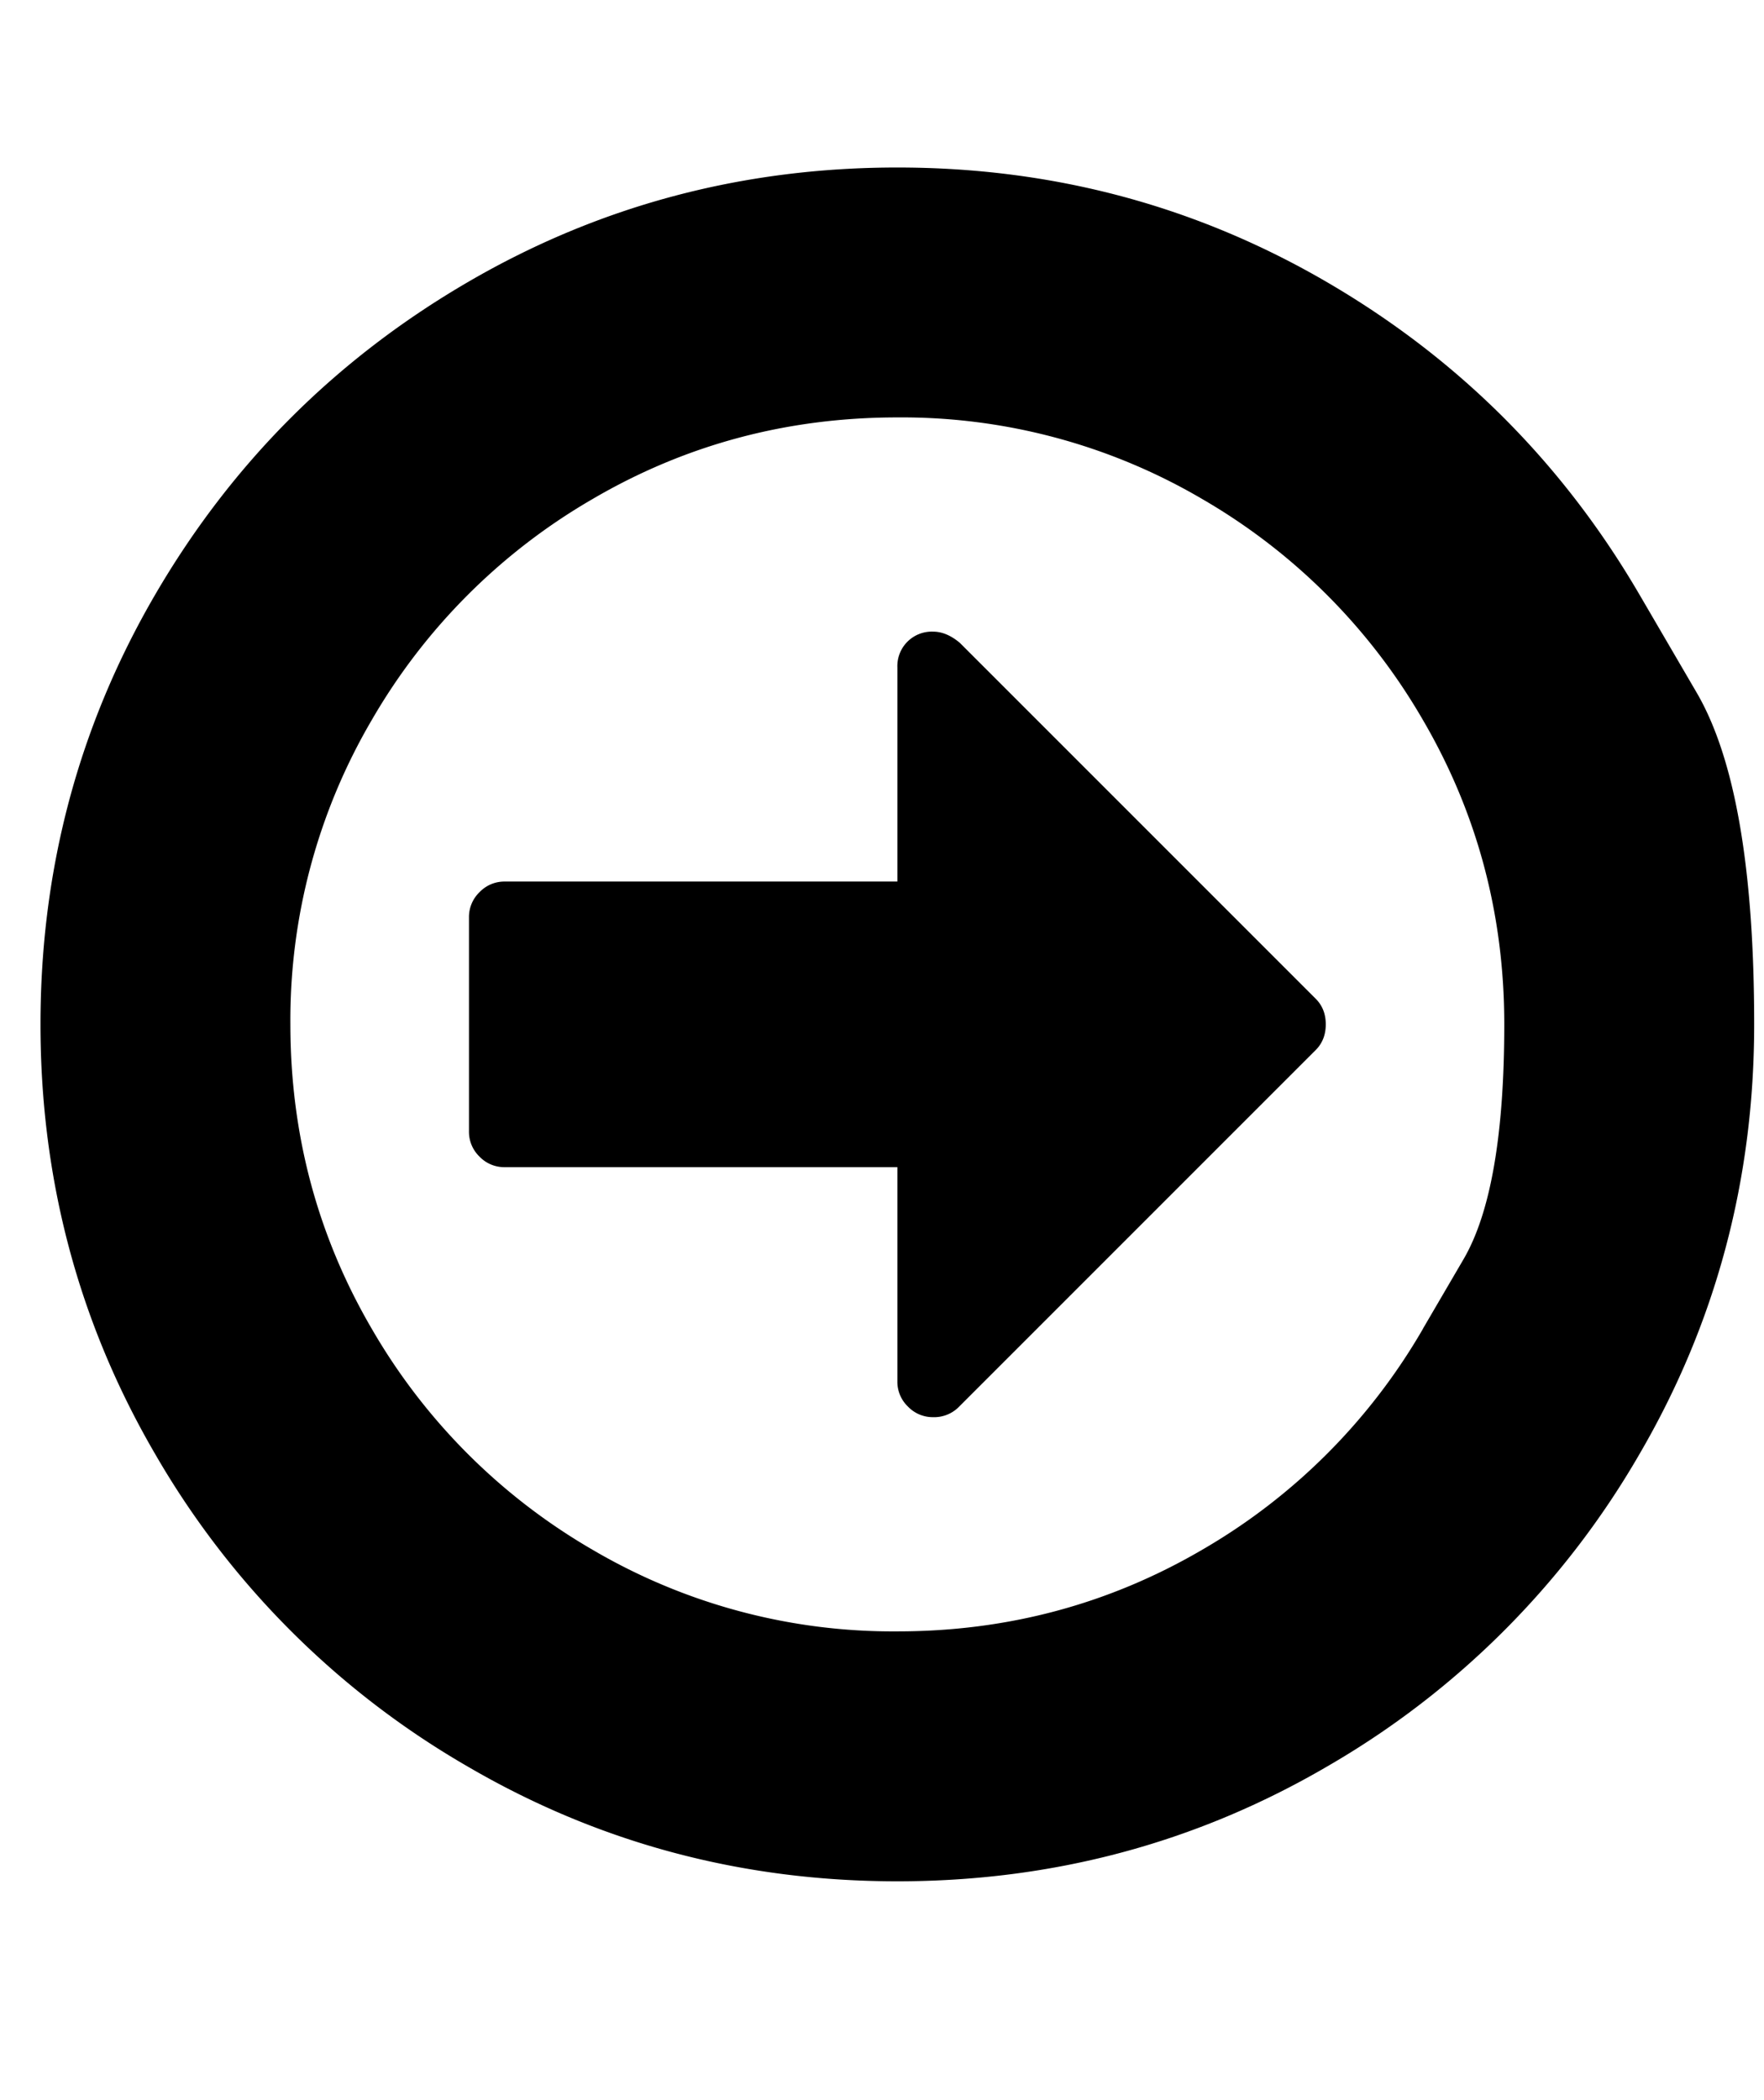 <svg width="21" height="25" fill="none" xmlns="http://www.w3.org/2000/svg"><g clip-path="url(#a)"><path d="M15.663 11.889c.08.08.12.181.12.305s-.04.226-.12.306l-4.25 4.25a.414.414 0 0 1-.305.12.409.409 0 0 1-.3-.127.408.408 0 0 1-.125-.299v-2.55H6.008a.408.408 0 0 1-.3-.126.409.409 0 0 1-.125-.299v-2.55a.41.41 0 0 1 .126-.299.409.409 0 0 1 .299-.126h4.675v-2.55a.41.41 0 0 1 .425-.425c.106 0 .212.044.318.133l4.237 4.237Zm1.275 3.931.485-.83c.323-.553.485-1.485.485-2.796 0-1.31-.323-2.519-.97-3.626a7.203 7.203 0 0 0-2.63-2.63 7.062 7.062 0 0 0-3.625-.969c-1.31 0-2.52.323-3.626.97a7.203 7.203 0 0 0-2.63 2.63 7.062 7.062 0 0 0-.97 3.625c0 1.31.324 2.52.97 3.626a7.203 7.203 0 0 0 2.63 2.63 7.062 7.062 0 0 0 3.626.97c1.31 0 2.519-.324 3.626-.97a7.203 7.203 0 0 0 2.63-2.63Zm2.577-8.746.684 1.172c.456.782.684 2.098.684 3.948s-.456 3.557-1.368 5.12a10.154 10.154 0 0 1-3.712 3.712c-1.563.913-3.27 1.369-5.12 1.369s-3.558-.456-5.12-1.369a10.154 10.154 0 0 1-3.713-3.712c-.912-1.563-1.368-3.27-1.368-5.12s.456-3.557 1.368-5.12c.912-1.563 2.15-2.8 3.713-3.712 1.562-.912 3.27-1.368 5.12-1.368s3.557.456 5.12 1.368c1.563.912 2.8 2.15 3.712 3.712Z" fill="#000"/></g><defs><clipPath id="a"><path fill="#fff" transform="matrix(1 0 0 -1 .479 24.094)" d="M0 0h20.409v23.801H0z"/></clipPath></defs></svg>